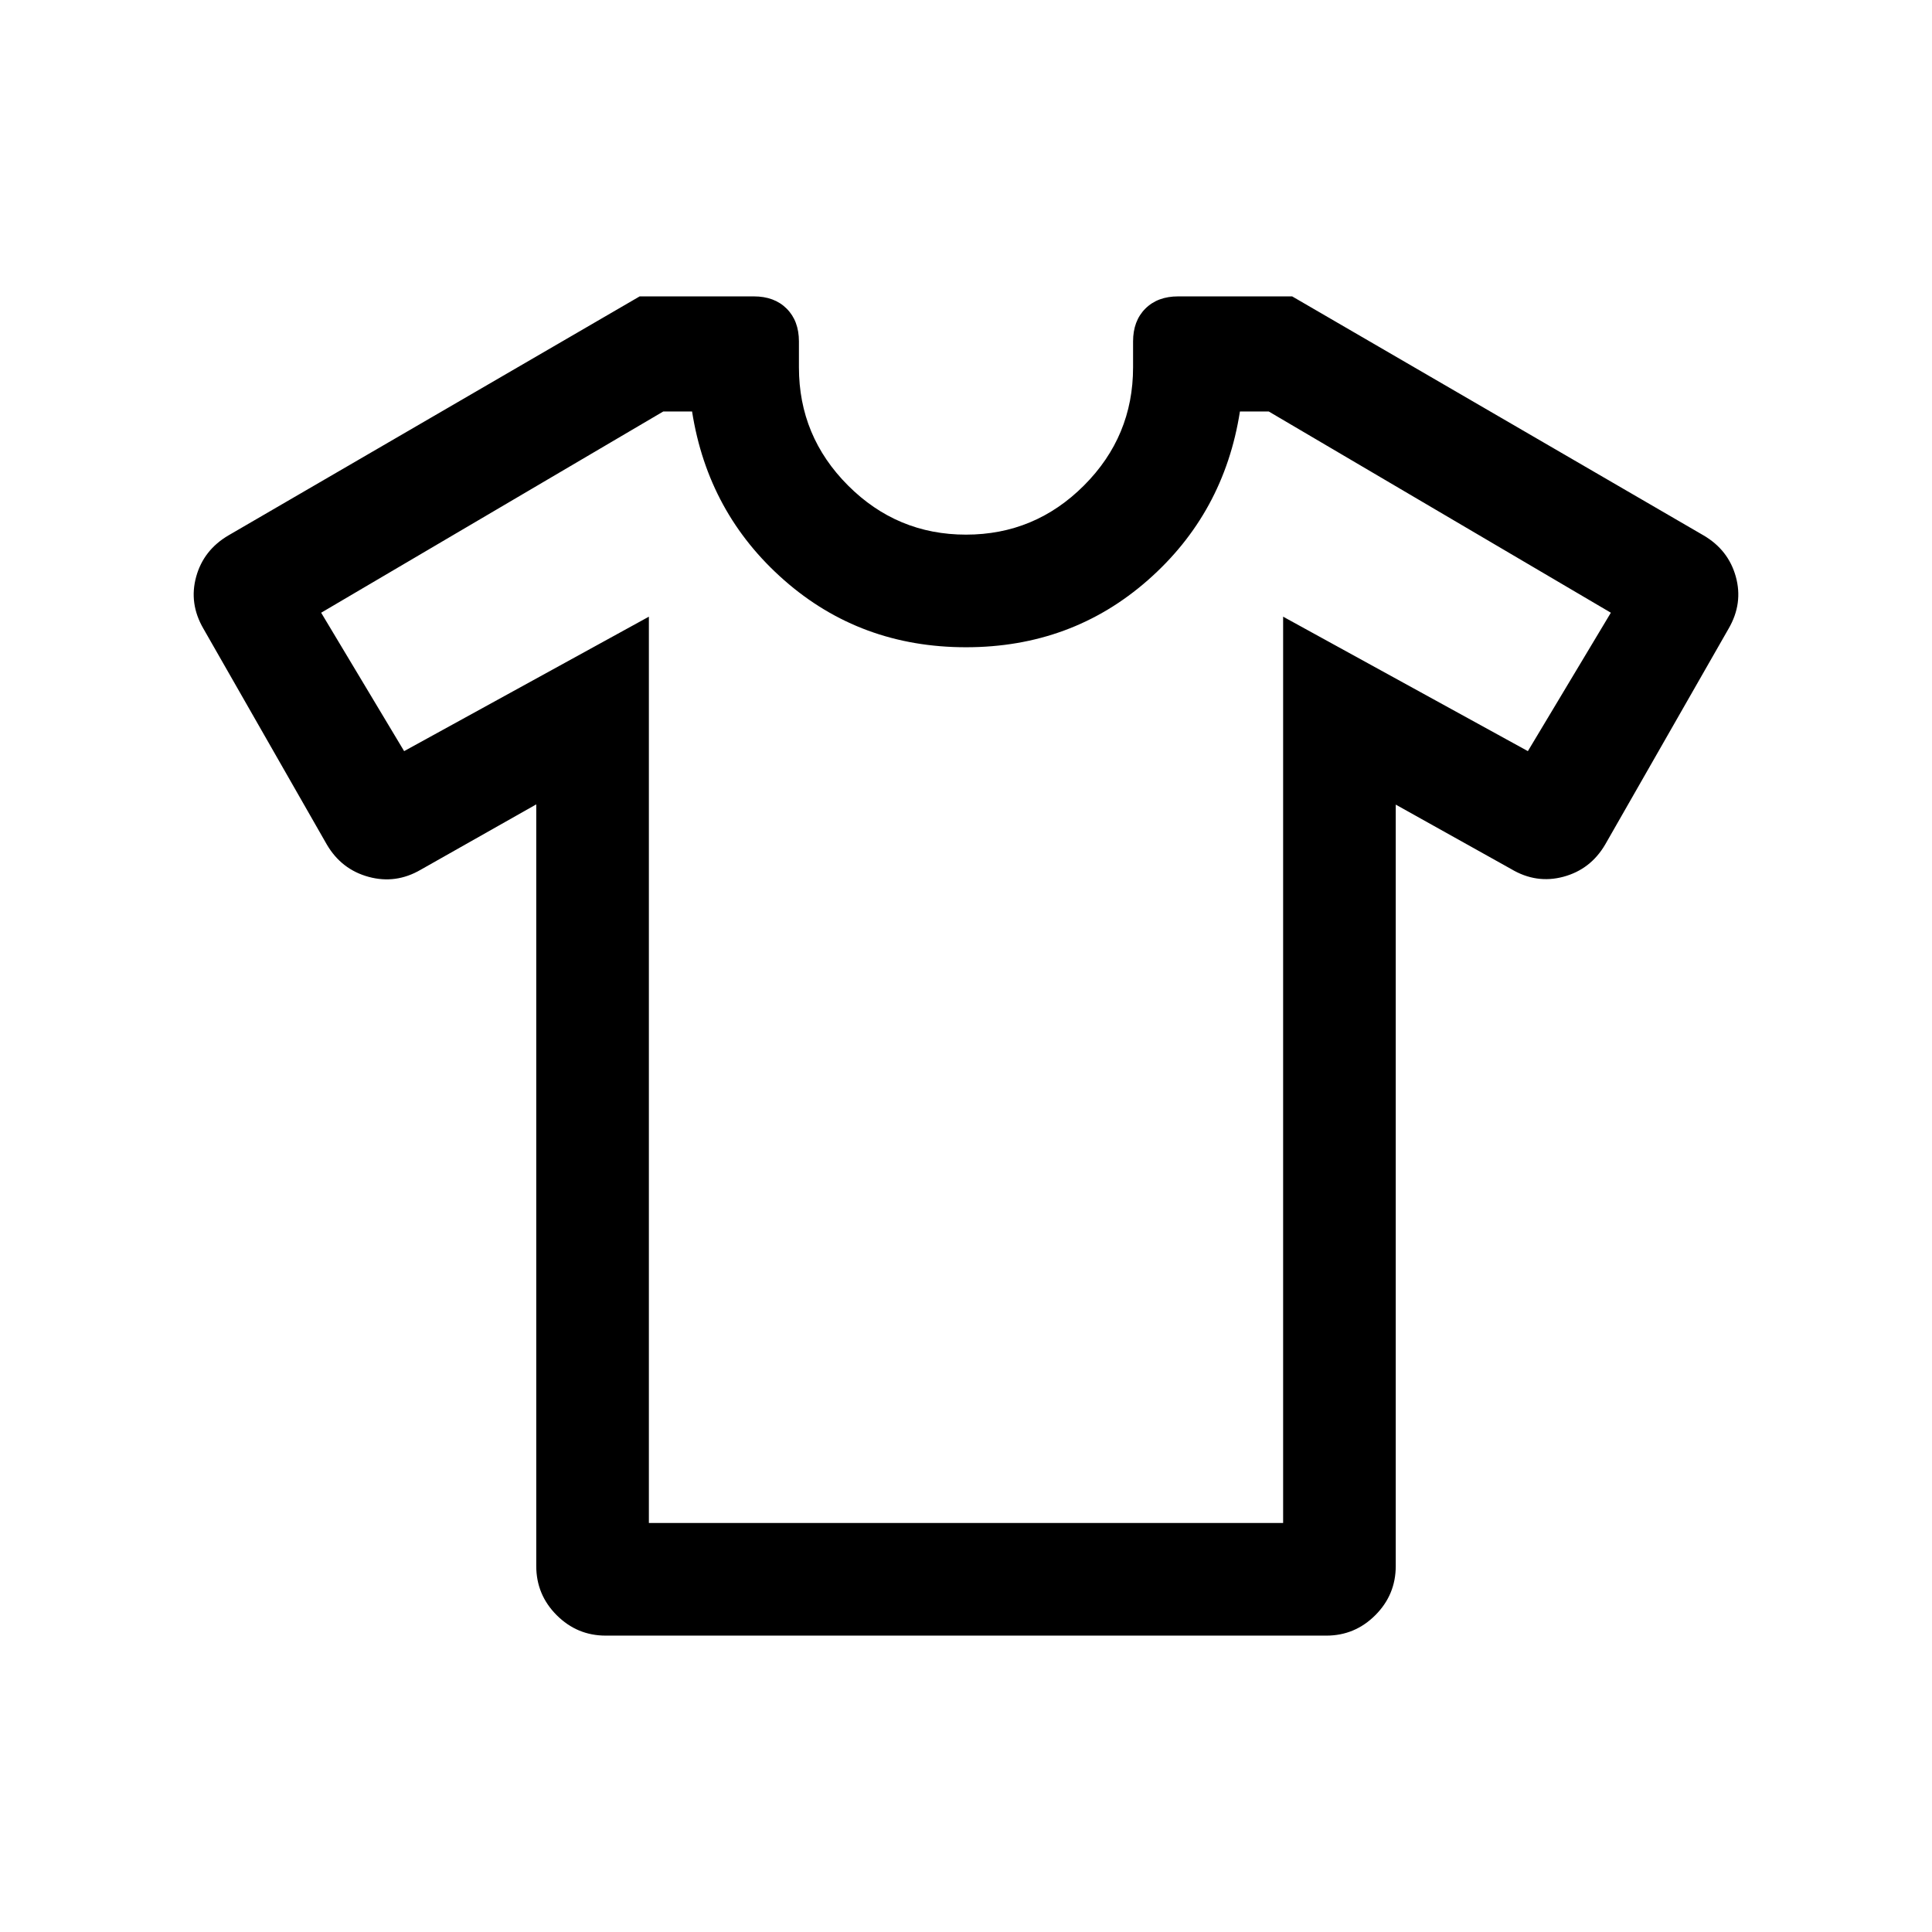 <svg xmlns="http://www.w3.org/2000/svg" height="24" viewBox="0 -960 960 960" width="24"><path d="m266.463-560.31-57.386 32.462q-12.396 7.231-25.895 3.558-13.499-3.673-20.758-16.019L101.04-647.687q-7.23-12.476-3.558-25.76 3.674-13.283 16.097-20.558l204.267-118.724h56.742q10.219 0 16.308 6.094 6.088 6.095 6.088 16.278v12.909q0 34.26 24.396 58.682 24.396 24.421 58.62 24.421t58.62-24.421q24.396-24.422 24.396-58.682v-12.909q0-10.183 6.088-16.278 6.089-6.094 16.299-6.094h56.665l204.43 118.768q12.346 7.231 16.019 20.514 3.673 13.284-3.557 25.76l-61.384 107.378q-7.27 12.346-20.731 15.961-13.461 3.615-25.922-3.808l-57.386-32.039v378.348q0 14.269-10.154 24.423-10.153 10.153-24.351 10.153H300.968q-14.198 0-24.351-10.153-10.154-10.154-10.154-24.423V-560.31Zm55.96-93.267v450.346h315.154v-450.346l121.615 66.808 41.231-68.774-170-99.996h-14.309q-7.922 50.616-45.826 83.885-37.904 33.269-90.288 33.269-52.384 0-90.288-33.269-37.904-33.269-45.826-83.885h-14.309l-170 99.996 41.231 68.774 121.615-66.808ZM480-479.385Z"/></svg>